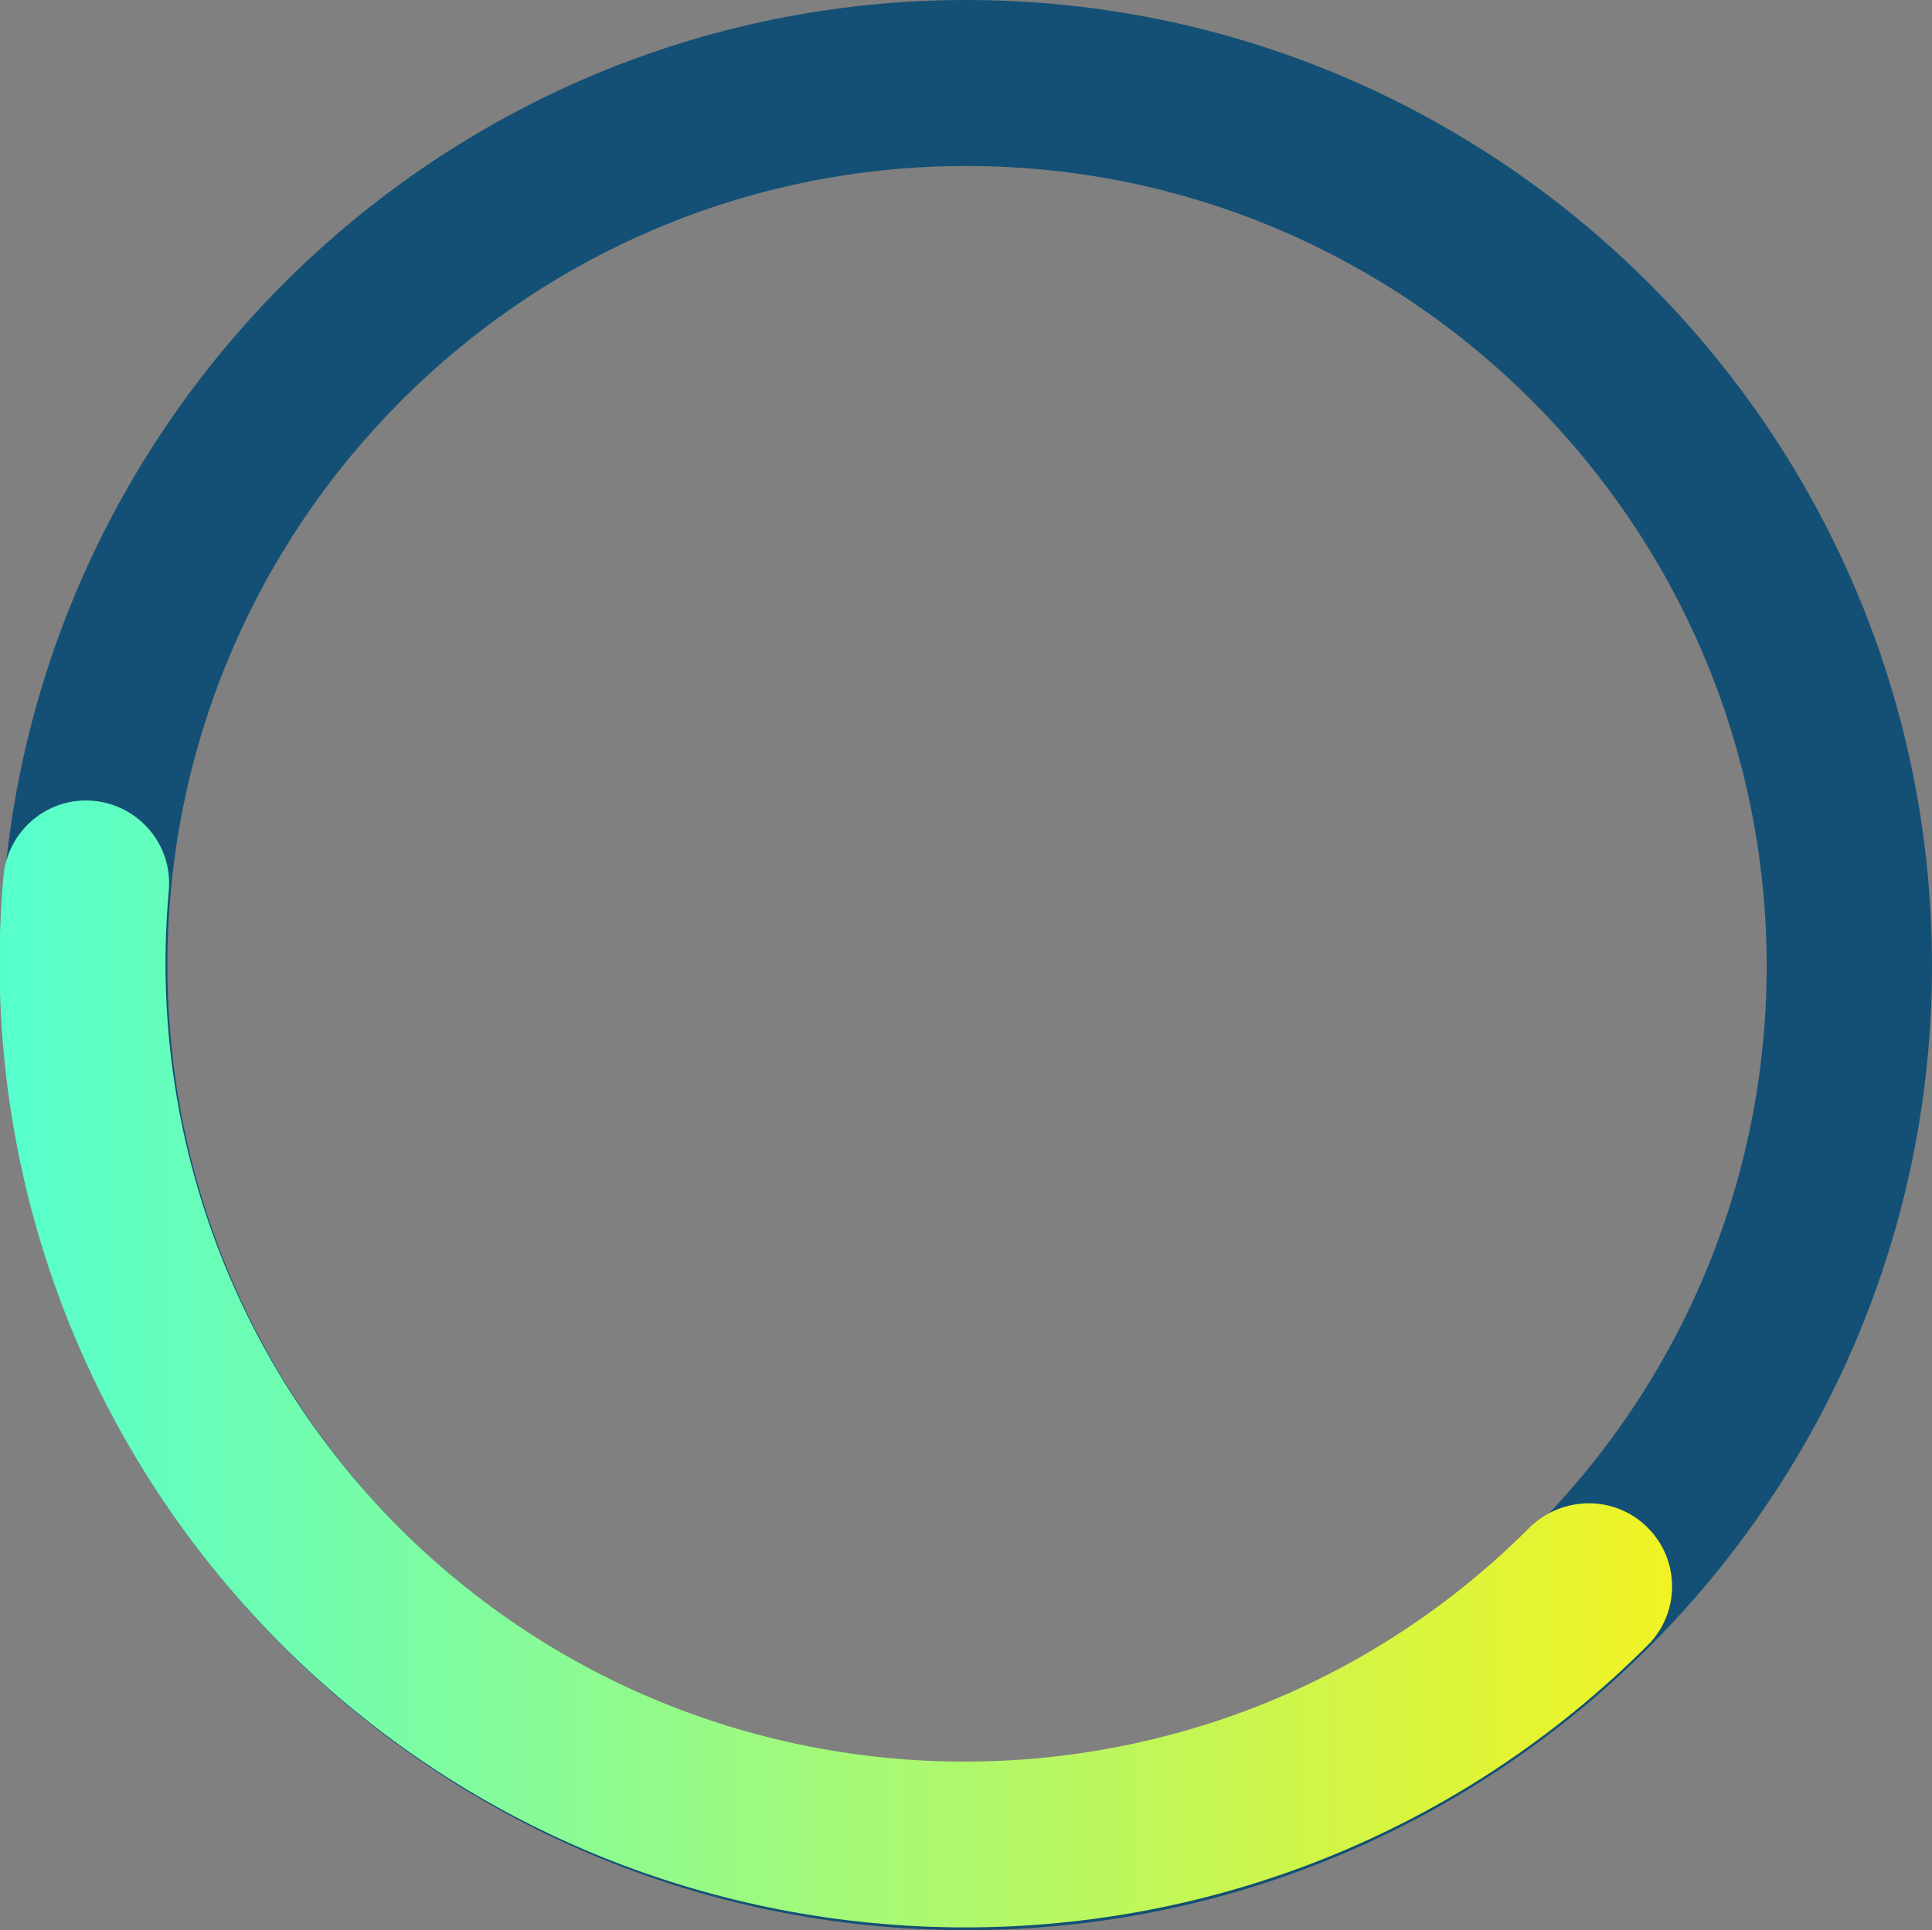 <!-- Generator: Adobe Illustrator 19.0.0, SVG Export Plug-In  -->
<svg version="1.1"
	 xmlns="http://www.w3.org/2000/svg" xmlns:xlink="http://www.w3.org/1999/xlink" xmlns:a="http://ns.adobe.com/AdobeSVGViewerExtensions/3.0/"
	 x="0px" y="0px" width="279.3px" height="279.1px" viewBox="0 0 279.3 279.1" style="enable-background:new 0 0 279.3 279.1;"
	 xml:space="preserve">
<rect x="0" y="0" width="279.3" height="279.1" fill="#808080" stroke="none"/>
<style type="text/css">
	.st0{fill:#145075;}
	.st1{fill:url(#XMLID_7_);}
	.st2{fill:url(#XMLID_8_);}
</style>
<defs>
</defs>
<g id="XMLID_3_">
	<path id="XMLID_4_" class="st0" d="M139.7,279.1c-77,0-139.6-62.6-139.6-139.6C0.2,62.6,62.8,0,139.7,0s139.6,62.6,139.6,139.6
		C279.3,216.5,216.7,279.1,139.7,279.1z M139.7,24C76,24,24.2,75.8,24.2,139.6c0,63.7,51.8,115.6,115.6,115.6
		s115.6-51.8,115.6-115.6C255.3,75.8,203.4,24,139.7,24z"/>
</g>
<g id="XMLID_1_">
	<linearGradient id="XMLID_7_" gradientUnits="userSpaceOnUse" x1="0" y1="197.212" x2="241.692" y2="197.212">
		<stop  offset="0" style="stop-color:#55FFCD"/>
		<stop  offset="1" style="stop-color:#F1F324"/>
	</linearGradient>
	<path id="XMLID_2_" class="st1" d="M238.2,220.9c4.7,4.7,4.7,12.3,0,17c-54.4,54.4-142.9,54.4-197.4,0
		c-29.3-29.3-44-69.8-40.3-111.2c0.6-6.6,6.4-11.5,13-10.9c6.6,0.6,11.5,6.4,10.9,13c-3.1,34.3,9.1,67.8,33.3,92.1
		c45.1,45.1,118.4,45.1,163.4,0C225.9,216.2,233.5,216.2,238.2,220.9z"/>
</g>
</svg>
